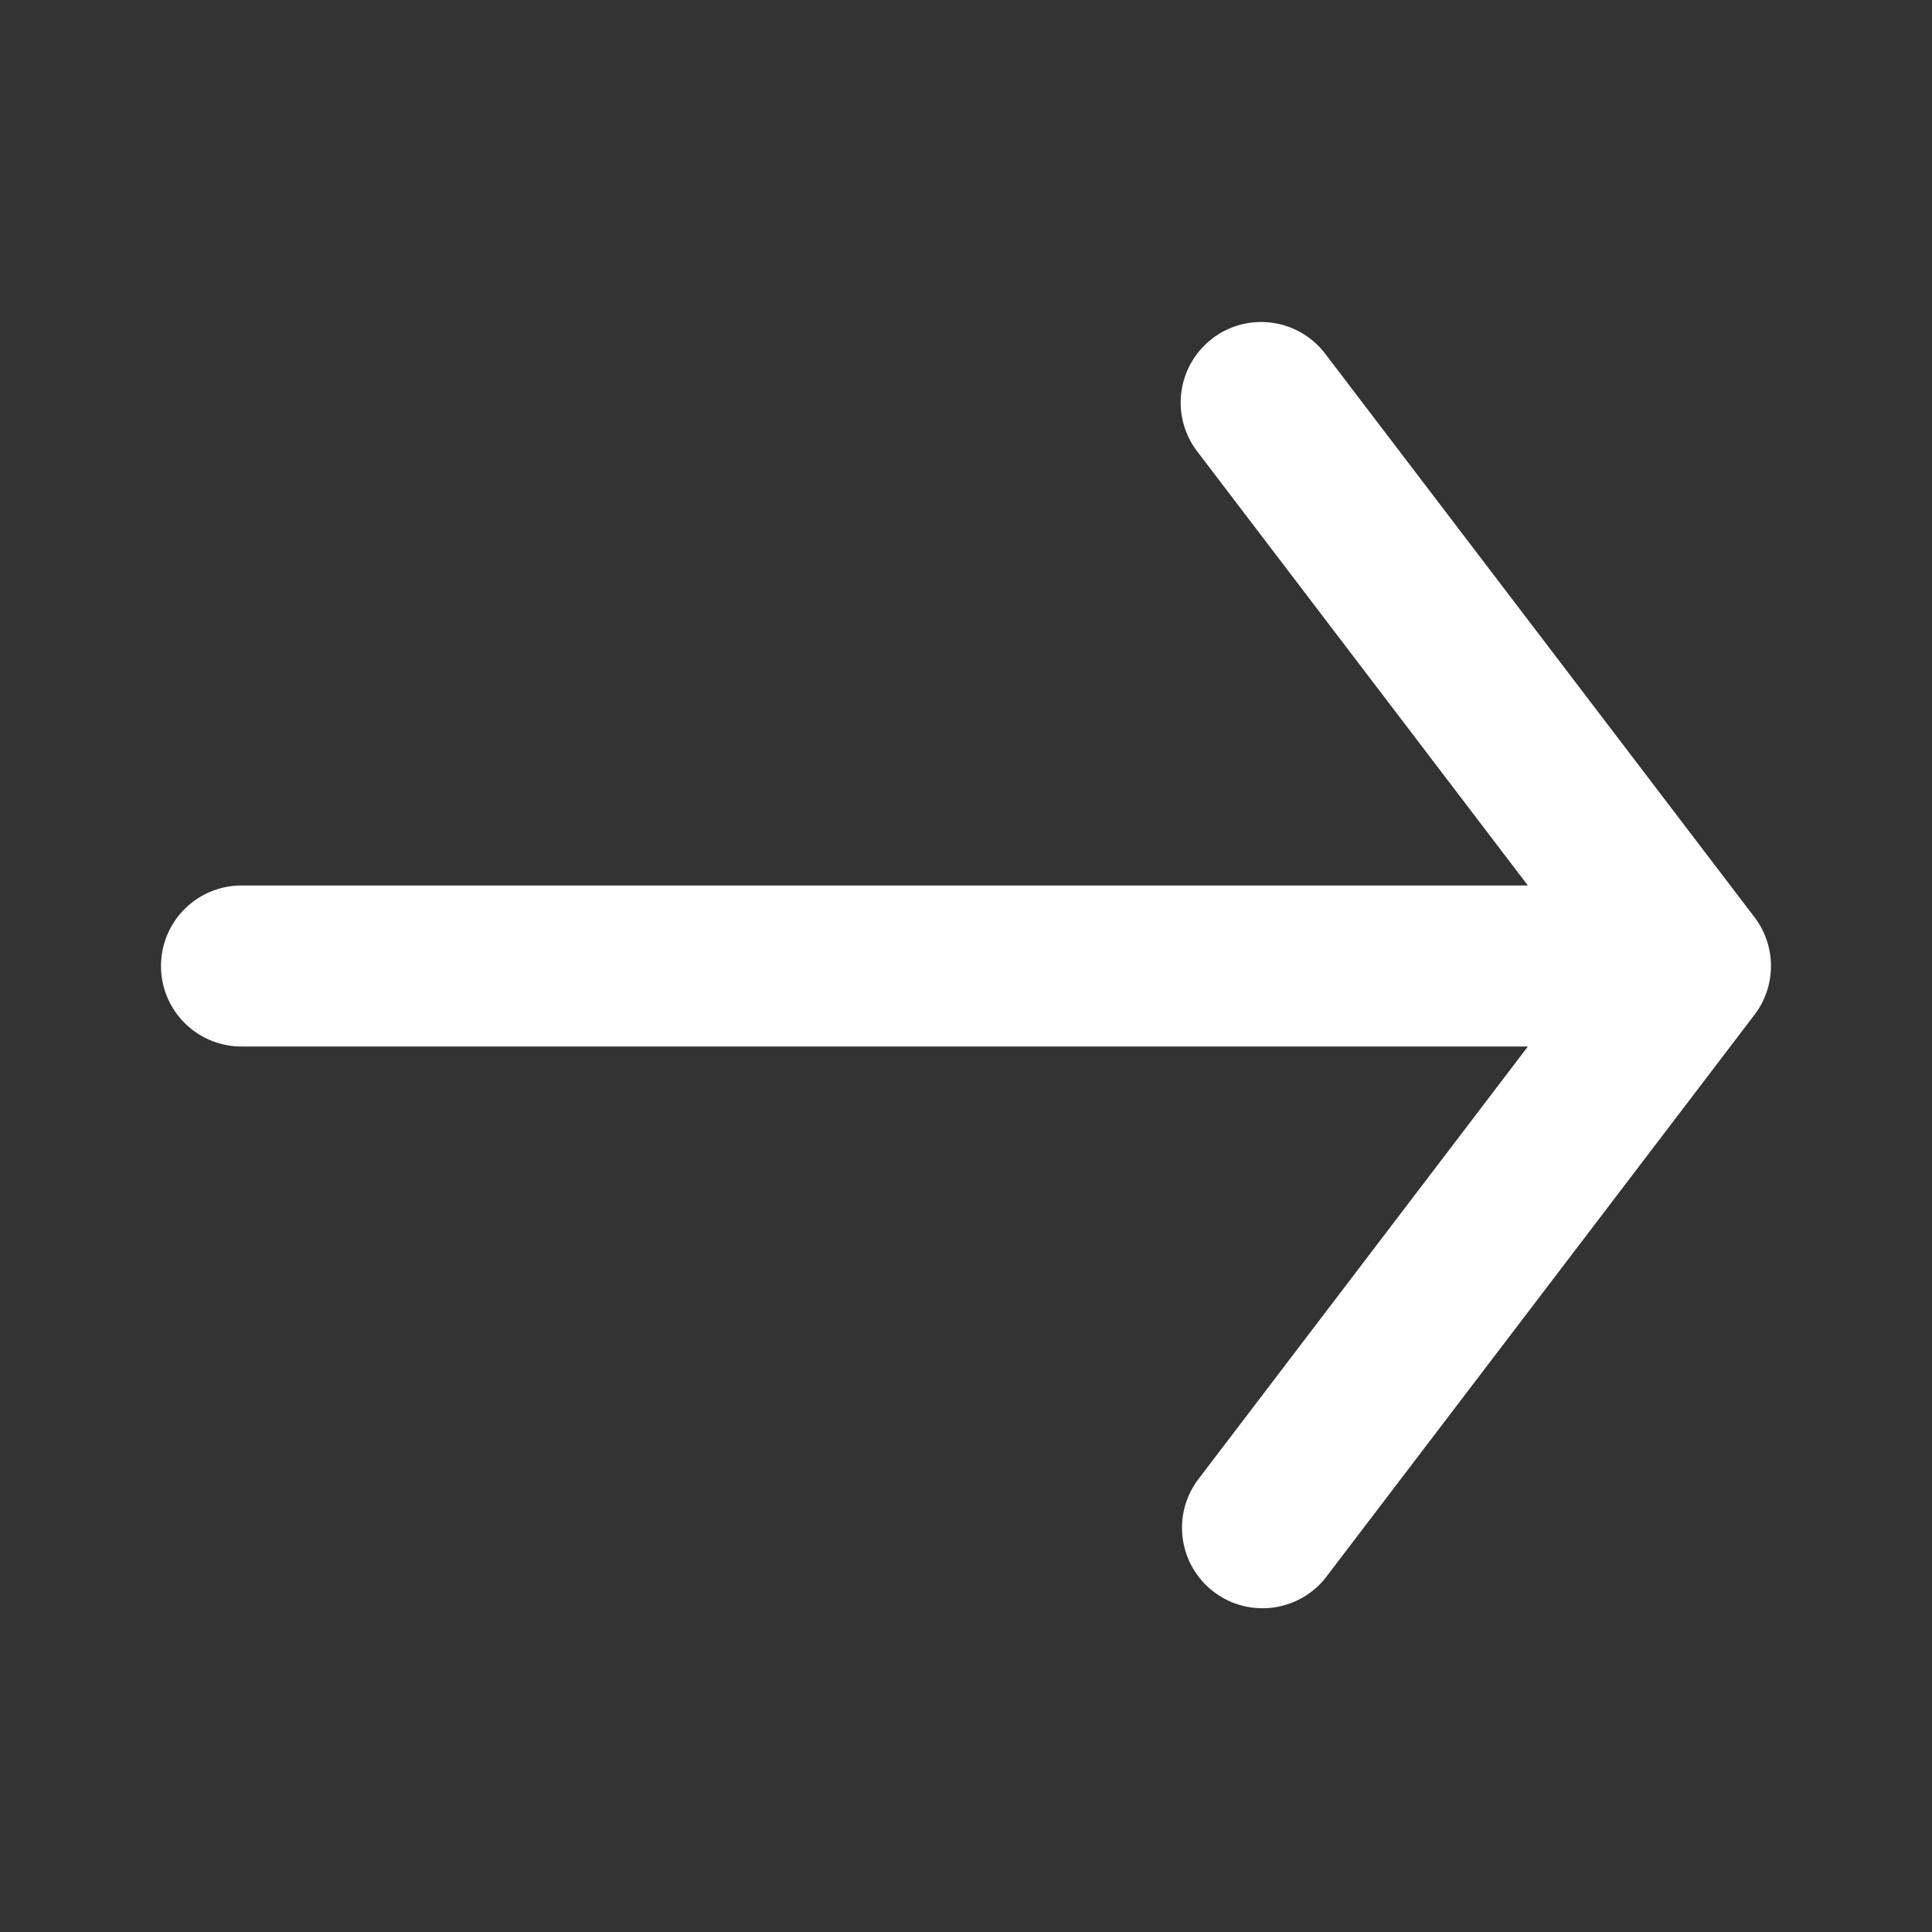 <svg width="24" height="24" fill="none" xmlns="http://www.w3.org/2000/svg"><rect width="100%" height="100%" fill="#333333" stroke="none"/><path fill-rule="evenodd" clip-rule="evenodd" d="M15.06 4.205a1 1 0 0 1 1.402.189l5.333 7a1 1 0 0 1 0 1.212l-5.333 7a1 1 0 0 1-1.59-1.212L18.98 13H3a1 1 0 1 1 0-2h15.98l-4.109-5.394a1 1 0 0 1 .19-1.401z" fill="#fff"/></svg>